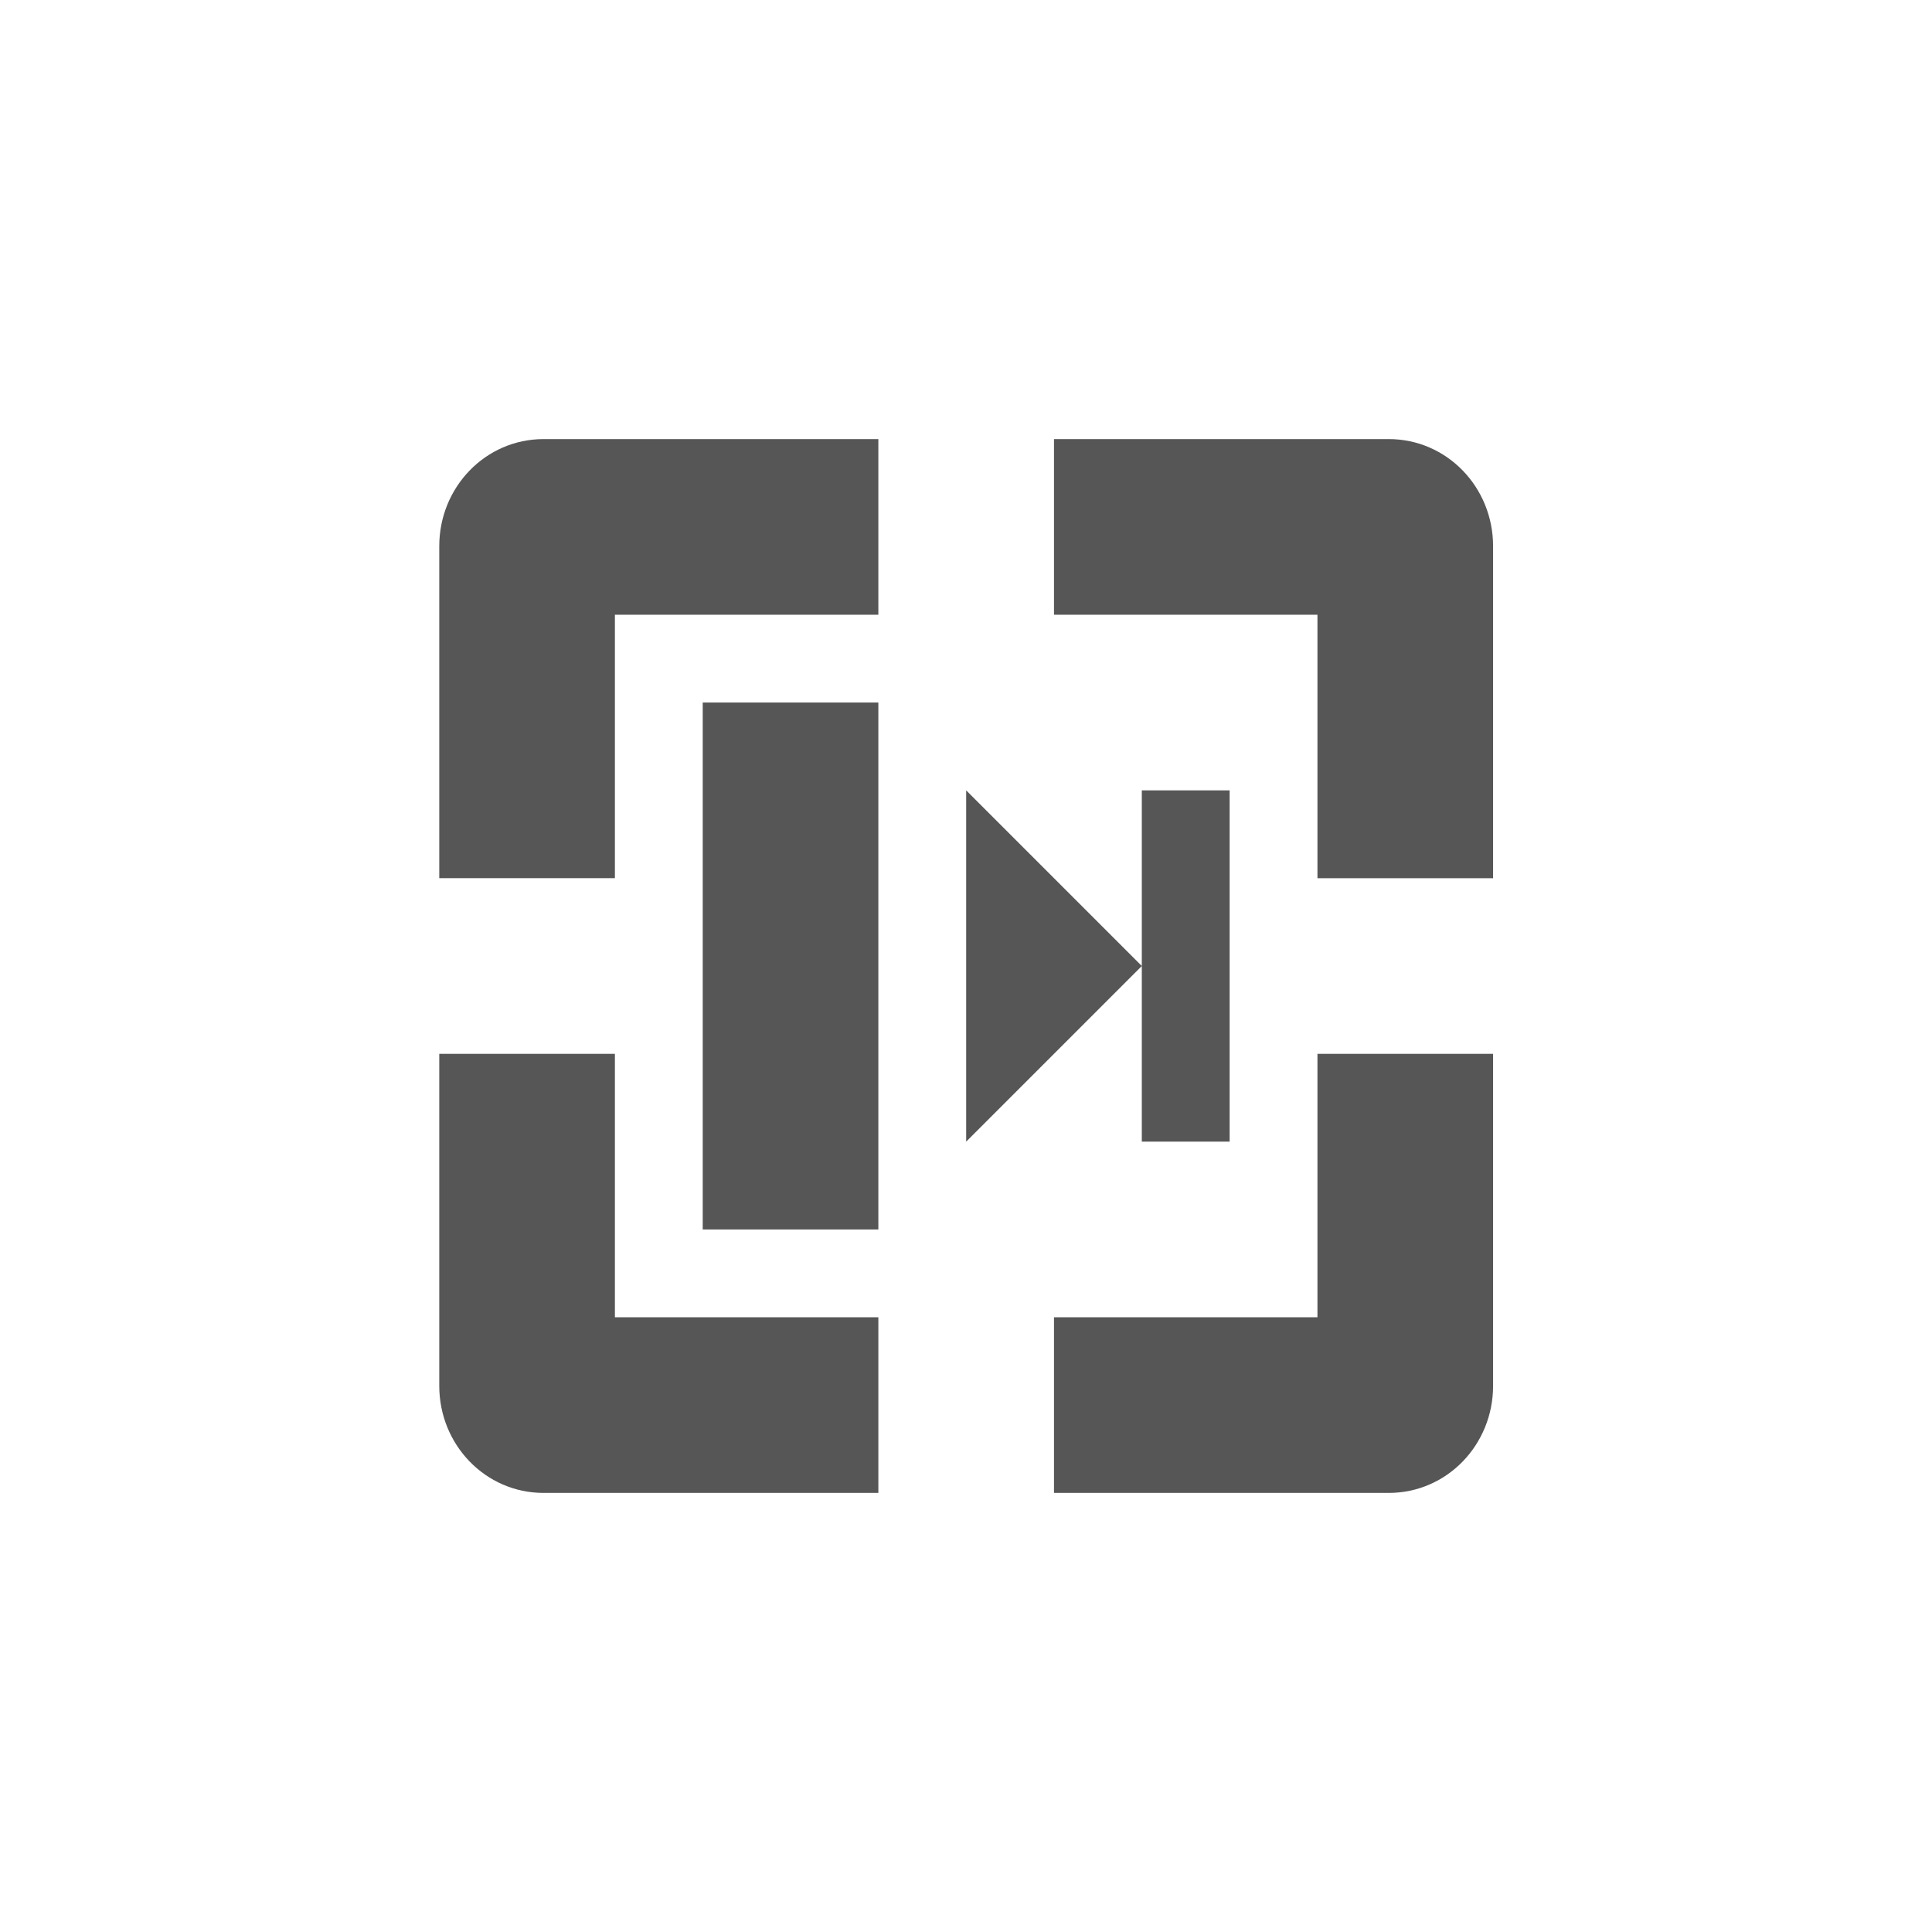 <svg xmlns="http://www.w3.org/2000/svg" width="22" height="22"><defs><style id="current-color-scheme" type="text/css"></style></defs><path d="M6.19 5c-.663 0-1.188.549-1.188 1.219V10h2V7h3V5H6.189zm5.812 0v2h3v3h2V6.219c0-.67-.525-1.219-1.188-1.219h-3.812zm-4 3v6h2V8h-2zm3 1v4l2-2-2-2zm2 2v2h1V9h-1v2zm-8 1v3.781c0 .67.525 1.219 1.187 1.219h3.813v-2h-3v-3h-2zm10 0v3h-3v2h3.812c.663 0 1.188-.549 1.188-1.219V12h-2z" fill="currentColor" color="#565656"/></svg>
